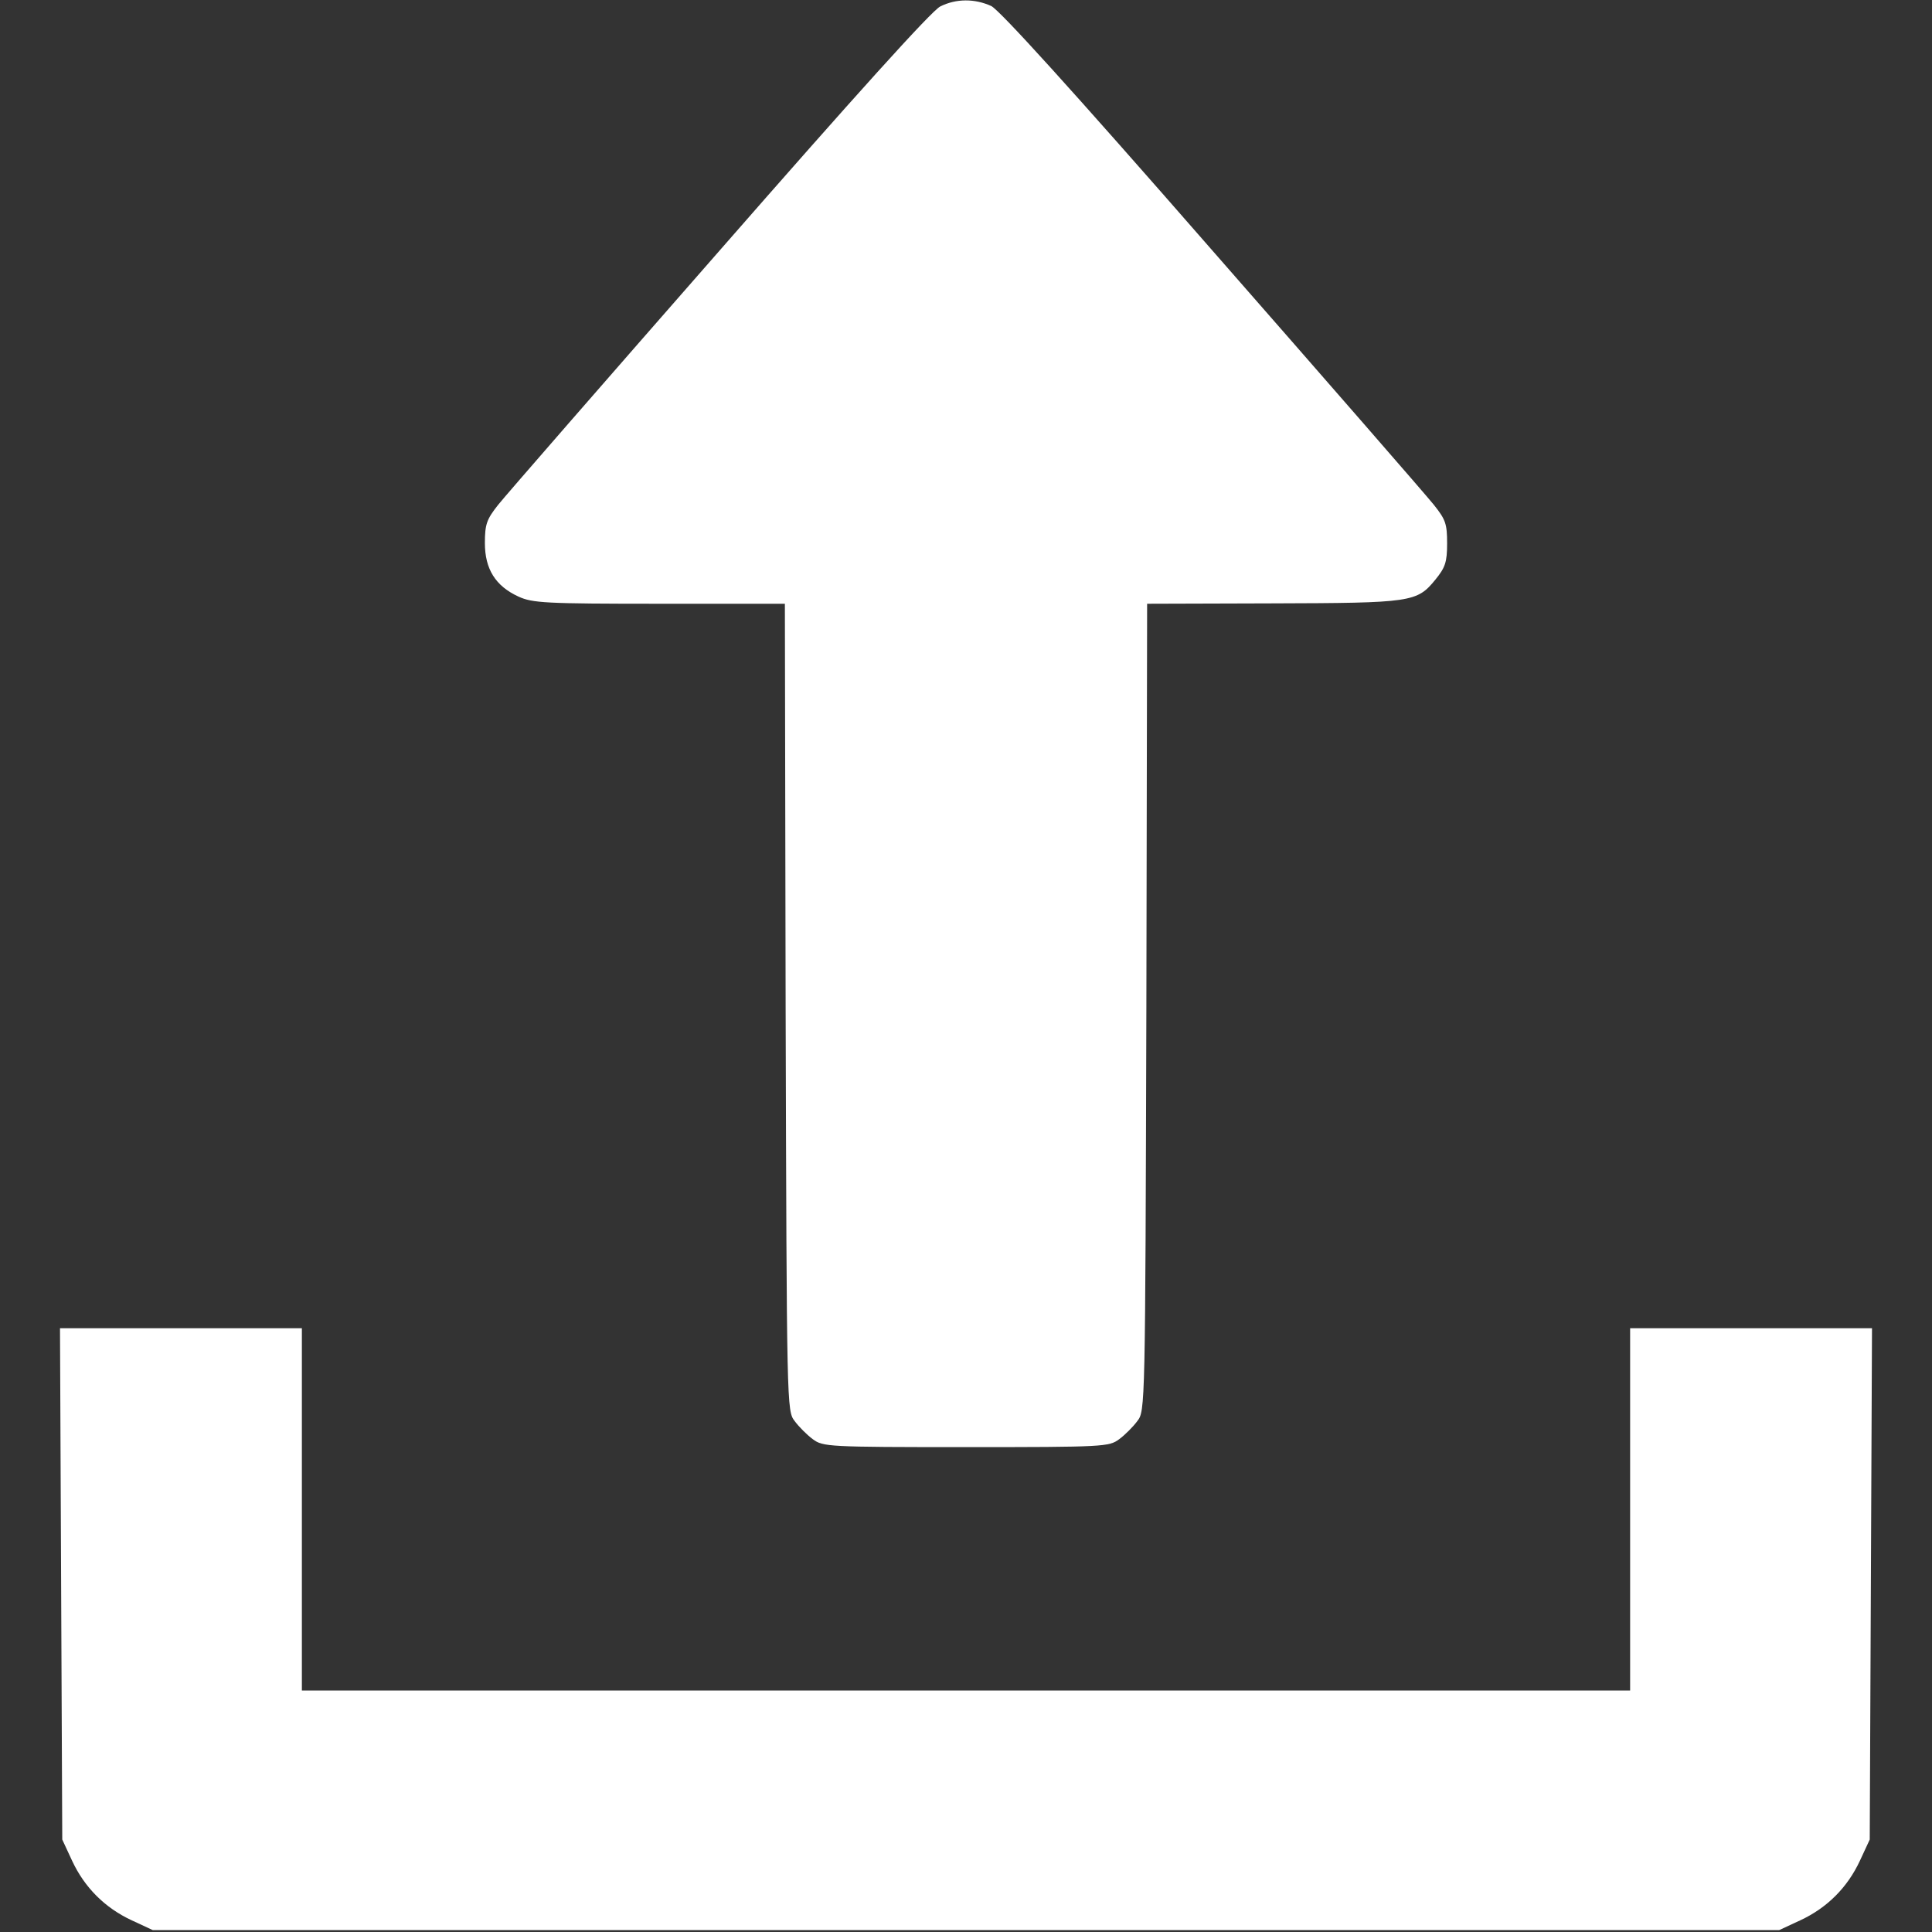 <svg width="128" height="128" viewBox="0 0 128 128" fill="none" xmlns="http://www.w3.org/2000/svg">
<rect x="0" y="0" width="128" height="128" fill="#333333" stroke="none"/>
<path d="M62.3 0.425C61.75 0.675 56.55 6.45 47.675 16.6C40.075 25.275 33.475 32.85 33 33.45C32.25 34.4 32.125 34.725 32.125 35.975C32.125 37.7 32.825 38.825 34.35 39.525C35.275 39.95 36.125 40 43.675 40H52L52.05 66.725C52.125 93.3 52.125 93.475 52.65 94.15C52.925 94.525 53.475 95.075 53.85 95.35C54.525 95.85 54.825 95.875 64 95.875C73.175 95.875 73.475 95.85 74.15 95.35C74.525 95.075 75.075 94.525 75.35 94.15C75.875 93.475 75.875 93.3 75.95 66.725L76 40L84.325 39.975C93.55 39.95 93.875 39.9 95.1 38.4C95.75 37.6 95.875 37.25 95.875 36C95.875 34.7 95.775 34.425 95 33.45C94.525 32.85 87.925 25.275 80.325 16.6C70.85 5.75 66.25 0.7 65.675 0.4C64.575 -0.1 63.35 -0.1 62.3 0.425Z" fill="white"/>
<path d="M4.05 104.925L4.125 121.875L4.775 123.275C5.6 125.05 6.95 126.4 8.725 127.225L10.125 127.875H64H117.875L119.275 127.225C121.05 126.4 122.4 125.05 123.225 123.275L123.875 121.875L123.95 104.925L124.025 88H116H108V100V112H64H20V100V88H12H3.975L4.05 104.925Z" fill="white"/>
</svg>
